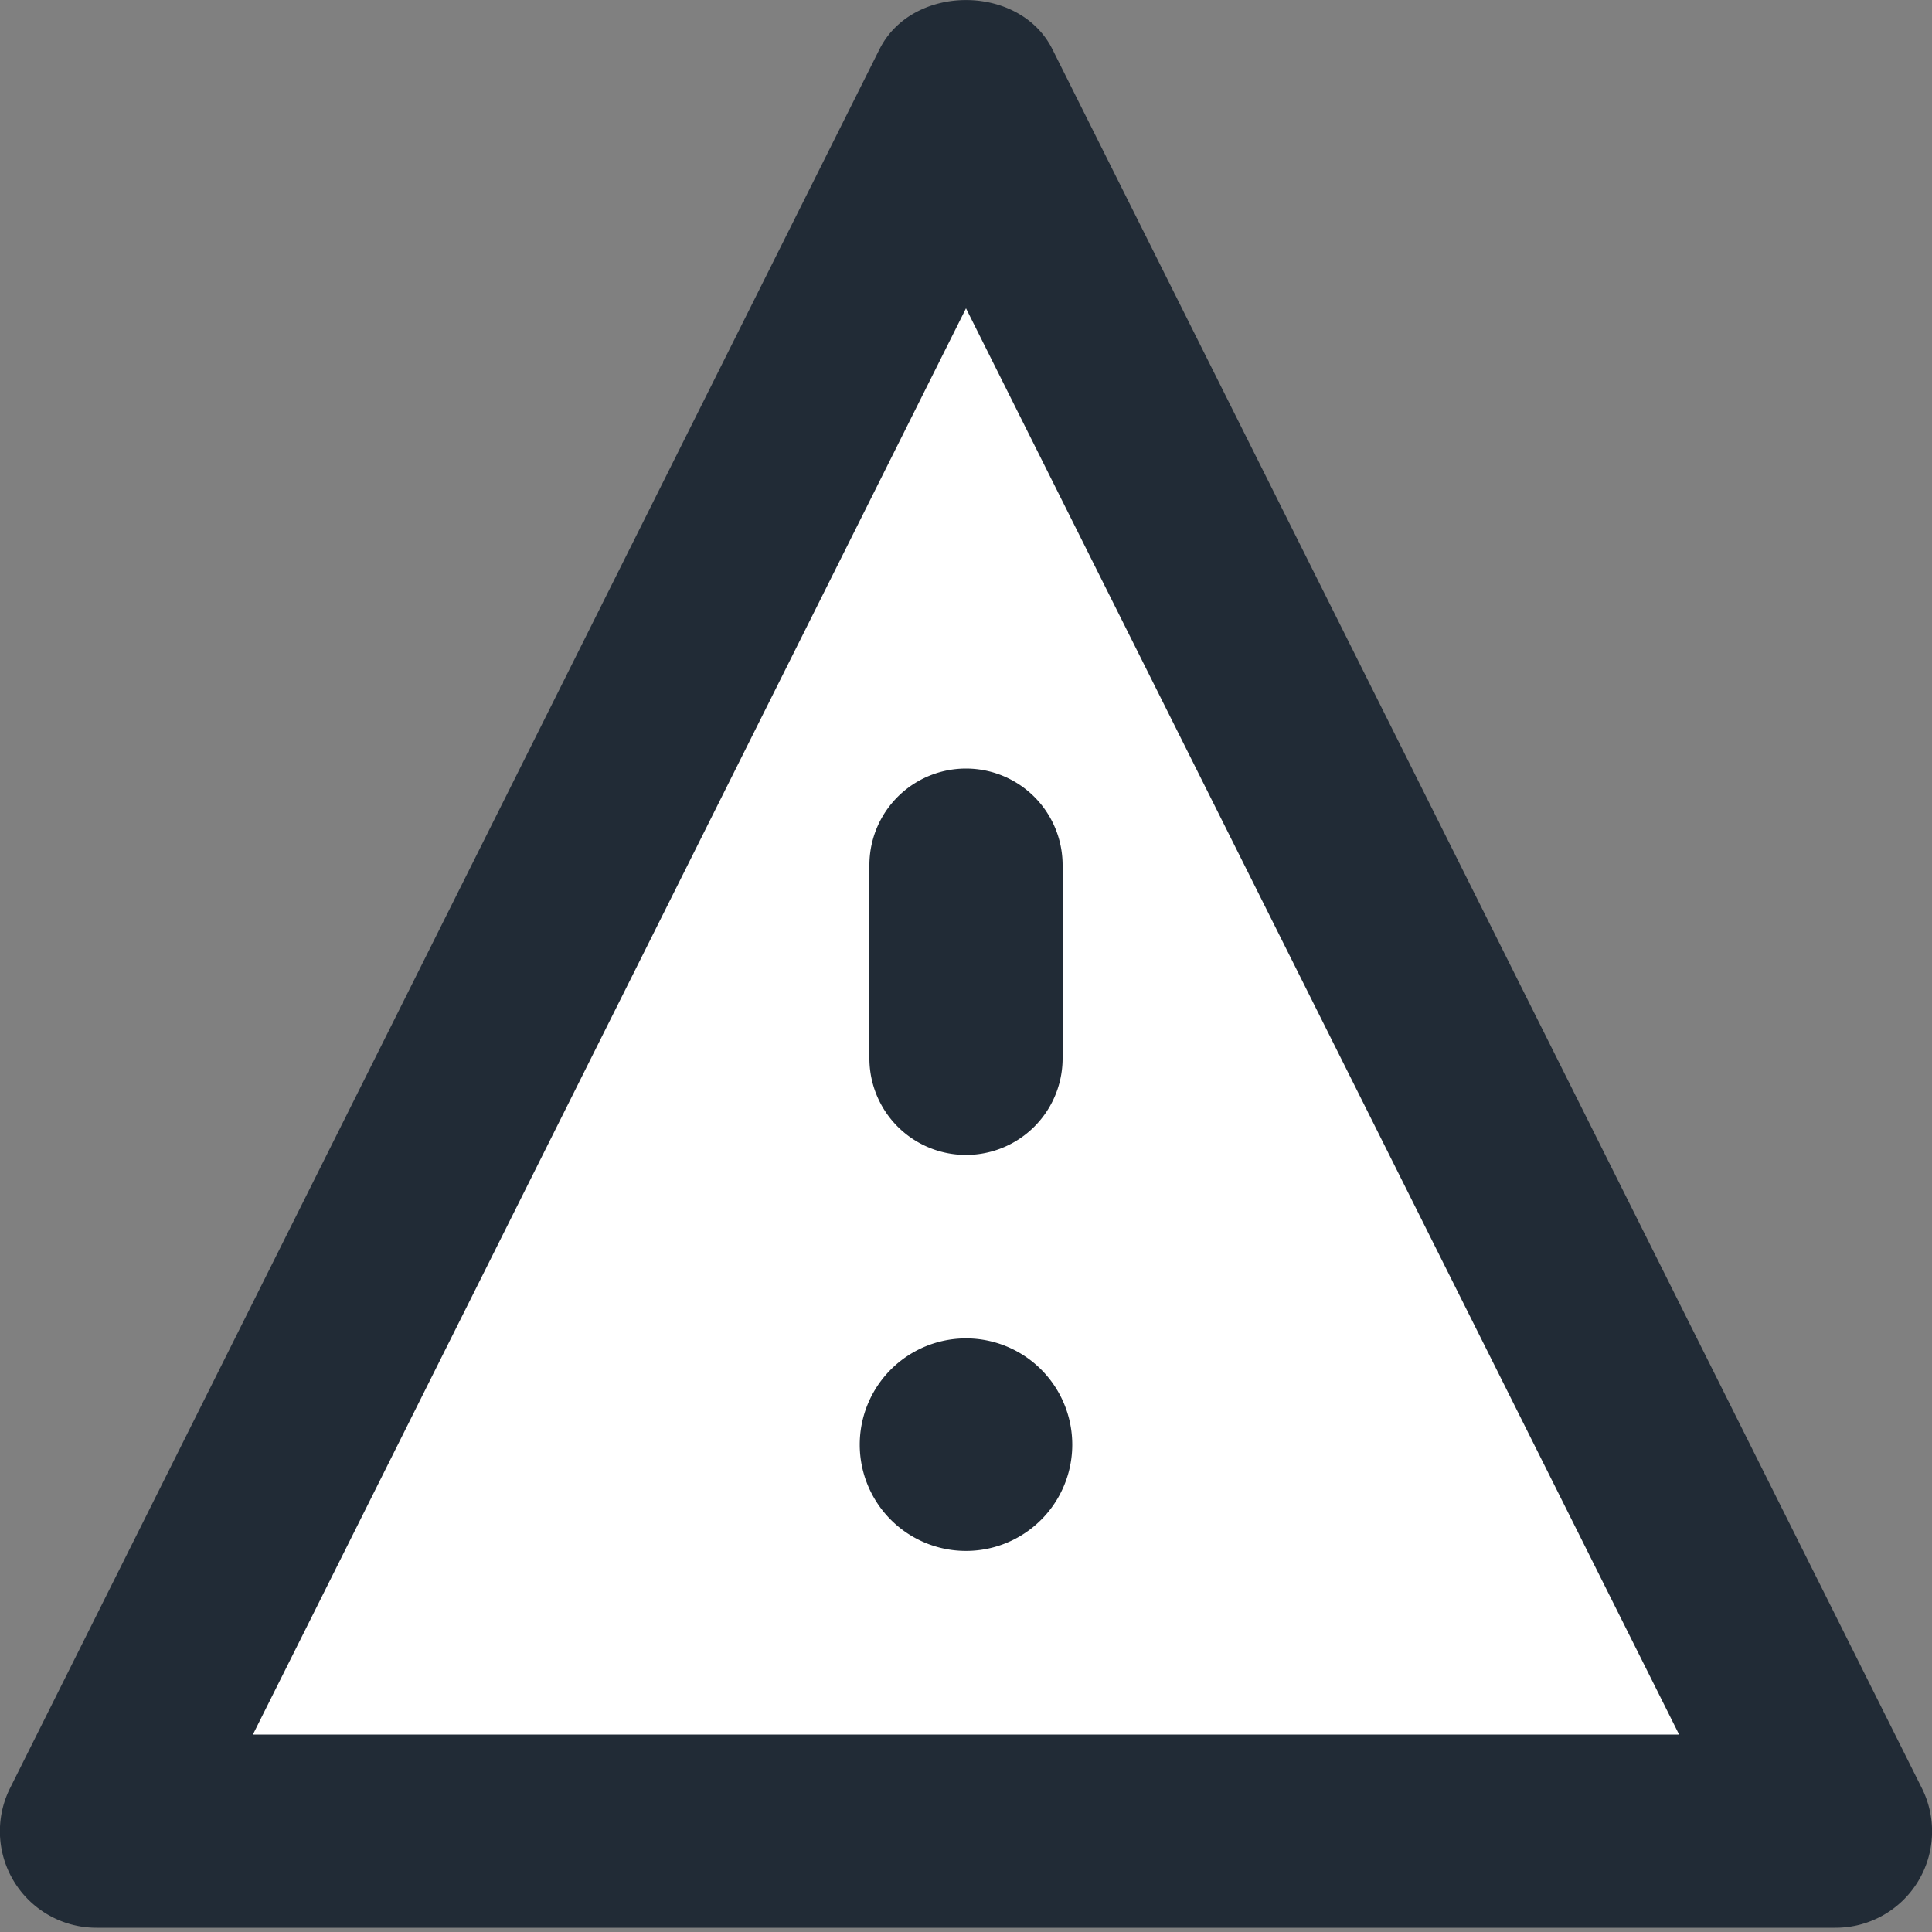 <svg xmlns="http://www.w3.org/2000/svg" viewBox="0 0 20 20"><rect x="0" y="0" width="20" height="20" fill="#808080" stroke="none"/><polygon fill="#FFF" points="10 1 19 19 1 19"/><path fill="#212B36" d="M10.894.509c-.339-.678-1.449-.678-1.789 0l-9 18A.999.999 0 0 0 1 19.956h18a.998.998 0 0 0 .894-1.447l-9-18zM2.618 17.956L10 3.192l7.382 14.764H2.618zm6.382-7a1 1 0 1 0 2 0v-2a1 1 0 1 0-2 0v2zm-.1 4a1.1 1.1 0 1 0 2.2-.002 1.1 1.1 0 0 0-2.2.002z"/></svg>
